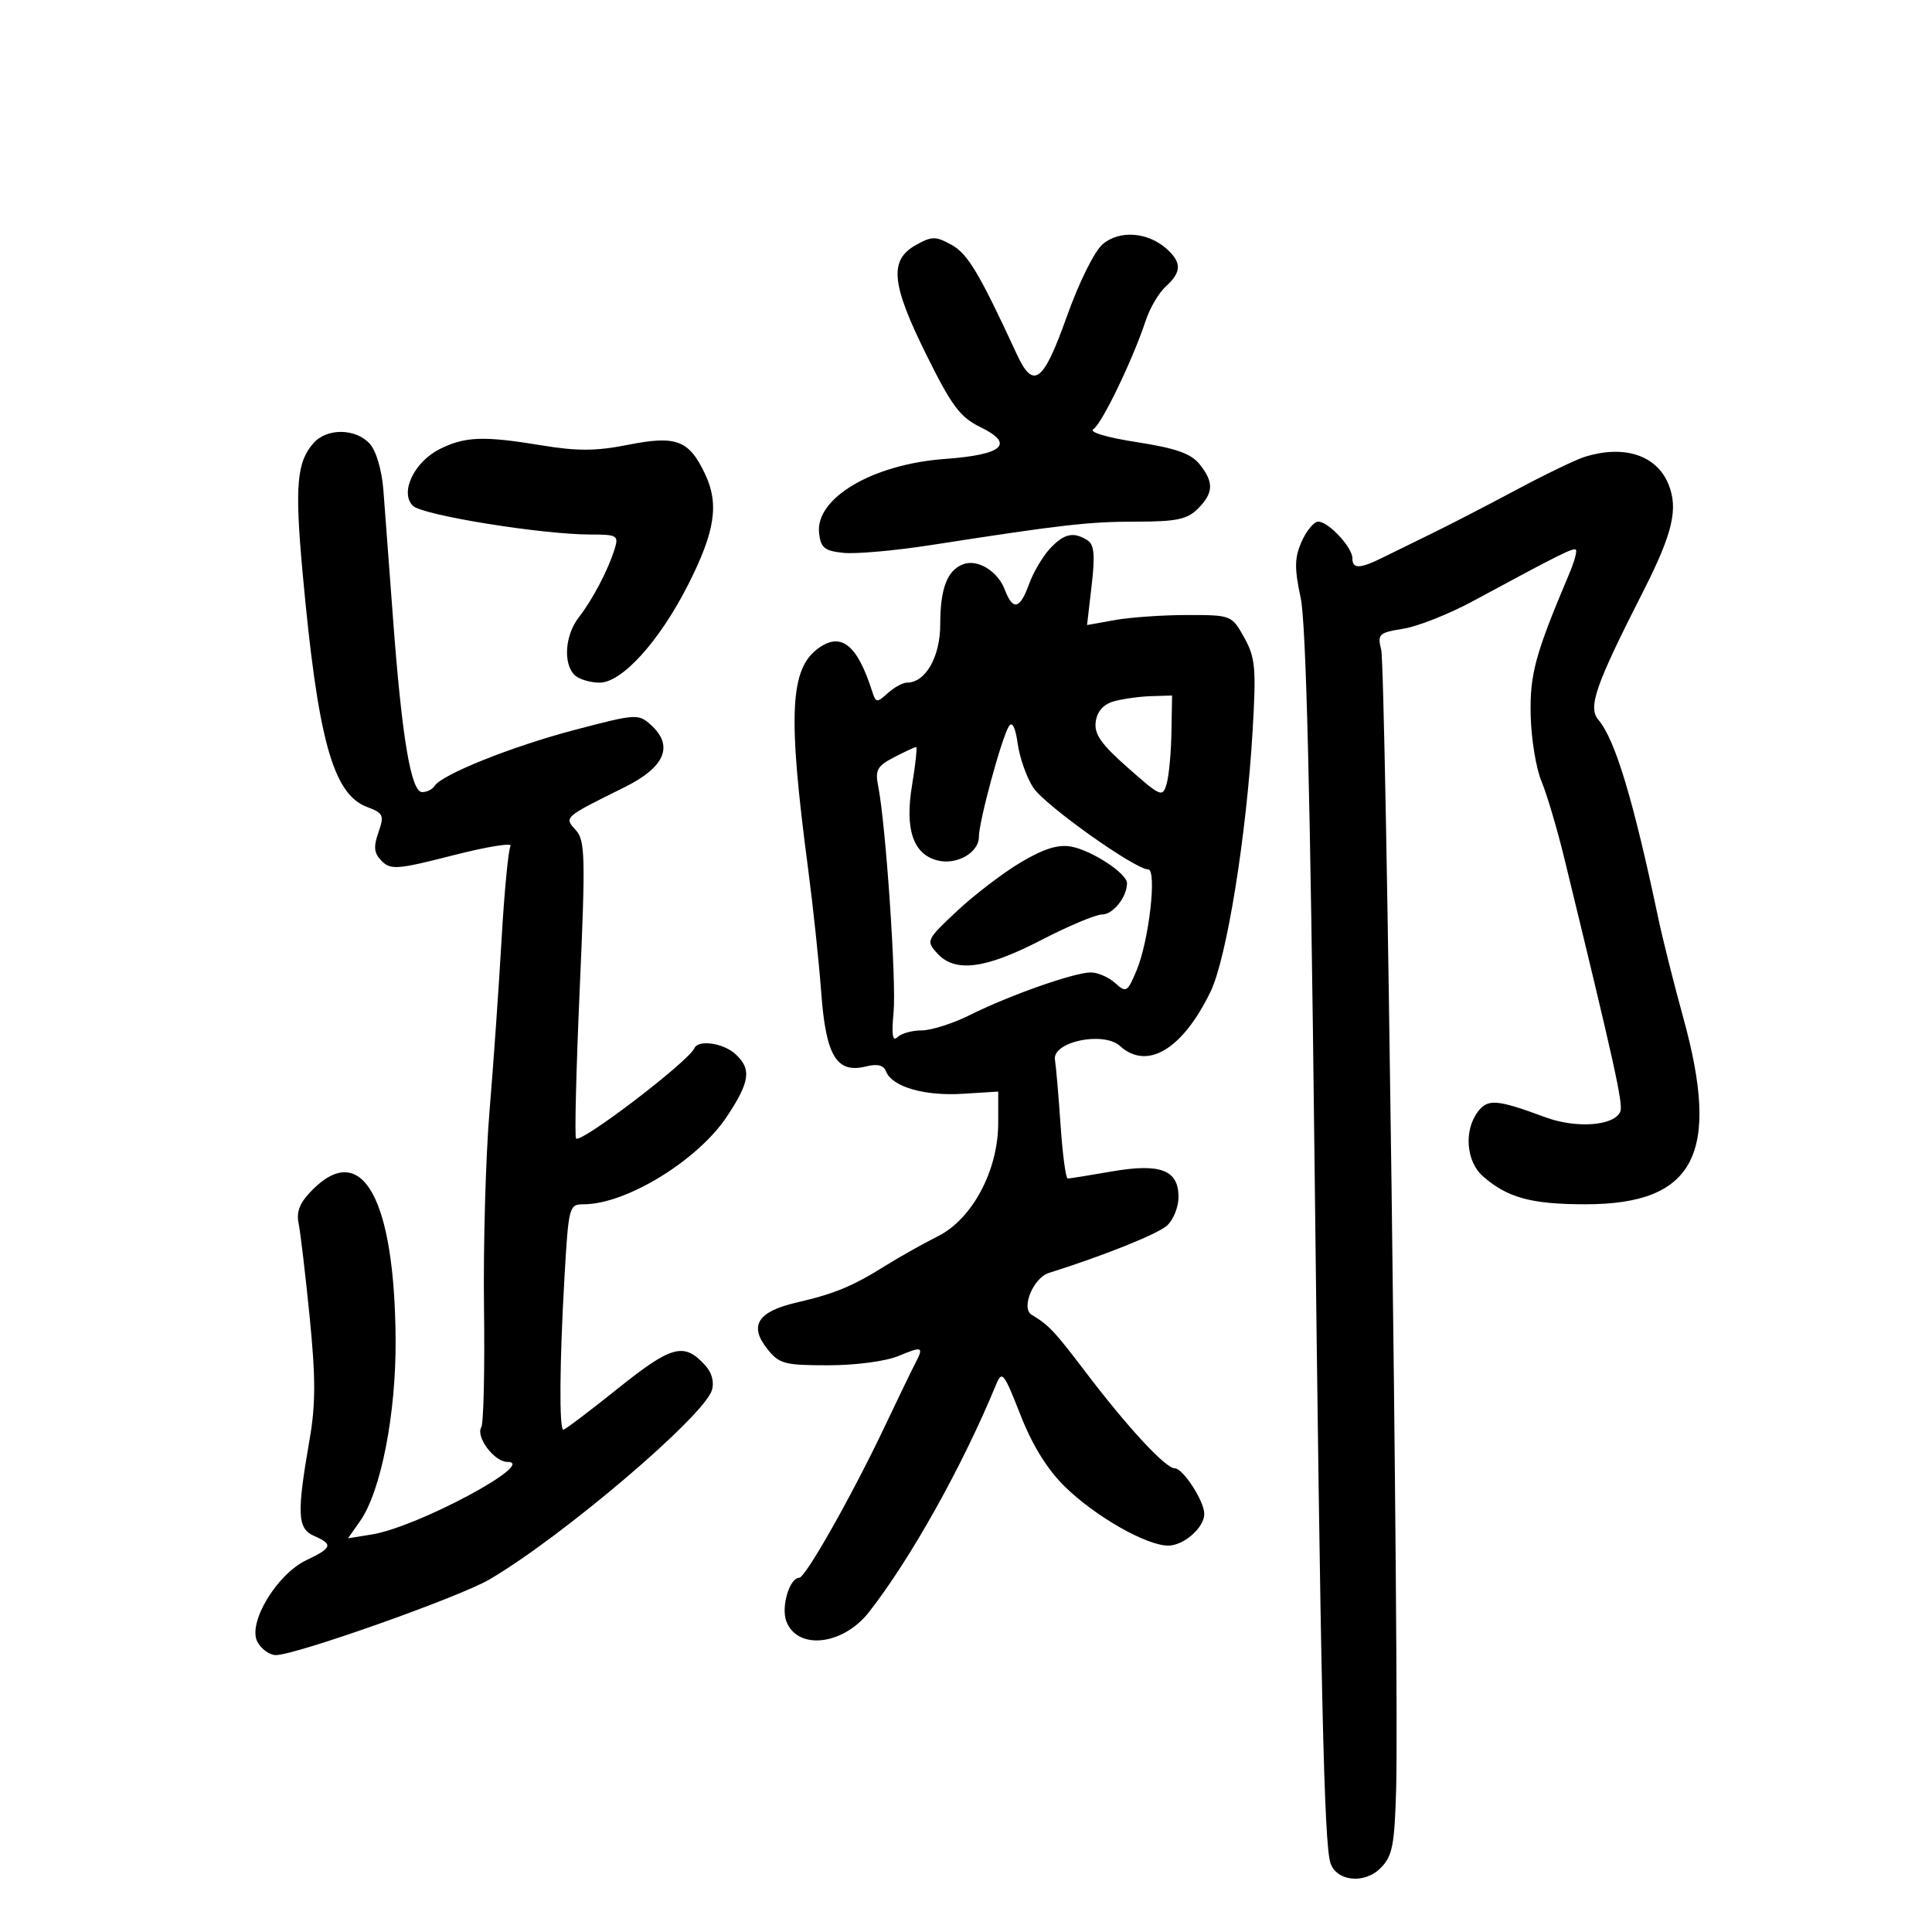 <svg xmlns="http://www.w3.org/2000/svg" width="300" height="300" viewBox="0 0 300 300" version="1.1">
	<path d="M 171.232 37.913 C 169.937 39.019, 167.539 43.854, 165.646 49.175 C 162 59.424, 160.464 60.577, 157.886 55 C 152.066 42.410, 150.271 39.403, 147.750 38.015 C 145.291 36.660, 144.709 36.662, 142.250 38.031 C 138.037 40.377, 138.370 44.027, 143.800 55 C 147.789 63.063, 149.073 64.780, 152.289 66.351 C 157.616 68.953, 155.743 70.610, 146.736 71.264 C 135.491 72.081, 126.560 77.357, 127.189 82.811 C 127.451 85.076, 128.051 85.555, 131 85.850 C 132.925 86.043, 139 85.501, 144.500 84.647 C 164.949 81.469, 169.060 81, 176.443 81 C 182.667 81, 184.353 80.647, 186 79 C 188.460 76.540, 188.519 74.863, 186.245 72.054 C 184.921 70.419, 182.531 69.584, 176.503 68.652 C 171.811 67.927, 169.038 67.095, 169.781 66.635 C 171.096 65.822, 175.912 55.828, 177.920 49.741 C 178.556 47.817, 179.958 45.443, 181.038 44.466 C 183.478 42.258, 183.515 40.776, 181.184 38.667 C 178.264 36.024, 173.836 35.689, 171.232 37.913 M 48.733 68.750 C 46.086 71.687, 45.759 75.375, 46.967 88.702 C 49.323 114.700, 51.673 123.295, 56.974 125.296 C 59.542 126.265, 59.689 126.593, 58.759 129.263 C 57.963 131.546, 58.076 132.505, 59.285 133.713 C 60.672 135.101, 61.773 135.012, 70.357 132.813 C 75.599 131.470, 79.612 130.818, 79.275 131.364 C 78.937 131.910, 78.310 138.464, 77.881 145.928 C 77.452 153.393, 76.612 165.350, 76.015 172.500 C 75.417 179.650, 75.031 193.390, 75.157 203.034 C 75.282 212.677, 75.092 221.042, 74.734 221.621 C 73.830 223.084, 76.758 227, 78.757 227 C 83.707 227, 64.850 237.121, 57.769 238.265 L 54.038 238.868 55.920 236.184 C 59.157 231.568, 61.507 219.547, 61.430 208 C 61.283 186.158, 56.240 177.033, 48.560 184.712 C 46.567 186.706, 45.986 188.097, 46.368 189.962 C 46.653 191.358, 47.427 197.911, 48.086 204.524 C 49.023 213.914, 49.020 218.075, 48.073 223.524 C 46.068 235.054, 46.173 237.356, 48.750 238.487 C 51.768 239.811, 51.602 240.343, 47.572 242.264 C 42.952 244.467, 38.415 252.038, 39.971 254.947 C 40.576 256.076, 41.866 257, 42.839 257 C 45.909 257, 71.300 248.010, 76 245.259 C 87.270 238.662, 109.236 219.982, 110.535 215.888 C 110.934 214.632, 110.549 213.159, 109.525 212.028 C 106.231 208.387, 104.336 208.885, 95.963 215.589 C 91.560 219.115, 87.743 222, 87.479 222 C 86.811 222, 86.889 211.578, 87.657 198.250 C 88.287 187.325, 88.373 187, 90.633 187 C 97.239 187, 108.369 180.177, 112.885 173.359 C 116.469 167.950, 116.731 165.971, 114.171 163.655 C 112.296 161.958, 108.429 161.407, 107.833 162.752 C 106.907 164.841, 90.233 177.567, 89.449 176.783 C 89.210 176.543, 89.467 166.074, 90.021 153.518 C 90.925 133.042, 90.863 130.506, 89.420 128.912 C 87.569 126.866, 87.461 126.961, 97 122.229 C 103.259 119.123, 104.659 115.812, 101.082 112.574 C 99.131 110.809, 98.771 110.832, 89.231 113.342 C 79.451 115.916, 68.565 120.277, 67.460 122.065 C 67.142 122.579, 66.284 123, 65.554 123 C 63.820 123, 62.398 114.524, 61.025 96 C 60.434 88.025, 59.765 79.091, 59.537 76.147 C 59.293 72.992, 58.418 70.015, 57.407 68.897 C 55.256 66.520, 50.810 66.445, 48.733 68.750 M 68.307 69.718 C 64.310 71.709, 62.040 76.469, 64.104 78.533 C 65.573 80.002, 84.123 83, 91.741 83 C 95.836 83, 96.088 83.153, 95.441 85.250 C 94.441 88.491, 92.007 93.129, 89.859 95.885 C 87.746 98.596, 87.419 103.019, 89.200 104.800 C 89.860 105.460, 91.622 106, 93.115 106 C 96.585 106, 102.396 99.572, 106.838 90.819 C 111.042 82.536, 111.696 78.269, 109.479 73.597 C 106.975 68.320, 105.016 67.581, 97.501 69.075 C 92.596 70.050, 89.644 70.069, 84.159 69.163 C 75.099 67.667, 72.223 67.768, 68.307 69.718 M 246 70.965 C 244.625 71.402, 239.900 73.684, 235.500 76.037 C 231.100 78.390, 225.250 81.413, 222.500 82.755 C 219.750 84.097, 216.226 85.826, 214.669 86.597 C 211.143 88.344, 210 88.367, 210 86.689 C 210 84.993, 206.284 81, 204.705 81 C 204.036 81, 202.874 82.388, 202.123 84.084 C 201.009 86.600, 200.981 88.213, 201.968 92.834 C 202.809 96.772, 203.463 123.204, 204.110 179.500 C 205.062 262.241, 205.601 286.157, 206.580 289.248 C 207.491 292.124, 211.839 292.605, 214.341 290.106 C 216.224 288.225, 216.538 286.640, 216.795 277.725 C 217.265 261.464, 215.194 103.777, 214.473 100.892 C 213.866 98.465, 214.105 98.239, 217.906 97.631 C 220.153 97.272, 225.030 95.336, 228.745 93.329 C 242.328 85.992, 244.328 84.995, 244.703 85.370 C 244.914 85.580, 244.443 87.271, 243.658 89.126 C 238.380 101.597, 237.538 104.690, 237.683 111.082 C 237.765 114.702, 238.517 119.302, 239.354 121.304 C 240.190 123.307, 241.783 128.670, 242.893 133.222 C 250.645 165.027, 252.058 171.406, 251.610 172.574 C 250.749 174.816, 244.820 175.282, 239.968 173.488 C 232.425 170.699, 231.029 170.584, 229.484 172.624 C 227.288 175.524, 227.658 180.350, 230.250 182.635 C 234.048 185.983, 237.760 187, 246.179 187 C 263.154 187, 267.232 179.216, 261.370 158 C 259.927 152.775, 258.176 145.800, 257.480 142.500 C 253.595 124.092, 250.801 114.844, 248.197 111.774 C 246.544 109.825, 247.716 106.460, 255.125 91.890 C 259.753 82.787, 260.647 78.976, 259.056 75.136 C 257.196 70.645, 252.120 69.023, 246 70.965 M 163.033 85.195 C 161.909 86.402, 160.451 88.877, 159.793 90.695 C 158.372 94.625, 157.283 94.876, 156.023 91.561 C 154.924 88.669, 151.786 86.761, 149.545 87.621 C 147.076 88.569, 146 91.395, 146 96.934 C 146 102.001, 143.719 106, 140.829 106 C 140.185 106, 138.844 106.736, 137.850 107.636 C 136.169 109.157, 135.999 109.140, 135.439 107.386 C 133.136 100.173, 130.671 98.141, 127.183 100.584 C 122.635 103.770, 122.291 110.786, 125.494 135 C 126.257 140.775, 127.171 149.402, 127.524 154.170 C 128.252 164.003, 129.919 166.739, 134.482 165.594 C 136.242 165.152, 137.216 165.399, 137.594 166.384 C 138.500 168.744, 143.528 170.214, 149.440 169.846 L 155.003 169.500 155.001 174.400 C 154.999 181.731, 150.983 189.281, 145.668 191.948 C 143.375 193.097, 139.700 195.162, 137.500 196.536 C 132.351 199.752, 129.603 200.891, 123.685 202.260 C 117.677 203.649, 116.282 205.817, 119.095 209.393 C 120.977 211.786, 121.757 212, 128.605 212 C 132.856 212, 137.556 211.377, 139.532 210.551 C 143.261 208.993, 143.487 209.100, 142.088 211.764 C 141.587 212.719, 139.469 217.100, 137.382 221.500 C 132.324 232.165, 125.071 245, 124.101 245 C 122.606 245, 121.265 249.485, 122.092 251.720 C 123.780 256.282, 130.874 255.513, 134.932 250.328 C 141.404 242.058, 149.457 227.649, 154.651 215.045 C 155.593 212.757, 155.853 213.075, 158.455 219.708 C 160.319 224.458, 162.621 228.172, 165.374 230.866 C 170.085 235.478, 178.018 240, 181.398 240 C 183.821 240, 187 237.206, 187 235.076 C 187 233.093, 183.697 228, 182.412 228 C 180.981 228, 175.060 221.603, 168.529 213 C 163.714 206.659, 162.895 205.789, 160.191 204.149 C 158.507 203.127, 160.453 198.418, 162.872 197.659 C 171.309 195.012, 179.757 191.625, 181.216 190.304 C 182.197 189.416, 183 187.426, 183 185.880 C 183 181.659, 180.185 180.588, 172.573 181.914 C 169.143 182.511, 166.092 183, 165.793 183 C 165.495 183, 164.998 179.287, 164.688 174.750 C 164.379 170.213, 163.985 165.625, 163.813 164.556 C 163.364 161.767, 171.332 160.086, 173.916 162.424 C 178.138 166.245, 183.619 162.959, 187.968 154 C 190.483 148.819, 193.554 129.767, 194.511 113.403 C 195.077 103.731, 194.930 102.105, 193.201 99 C 191.269 95.528, 191.197 95.500, 184.376 95.500 C 180.594 95.500, 175.542 95.850, 173.149 96.278 L 168.797 97.056 169.511 90.906 C 170.057 86.199, 169.905 84.554, 168.862 83.894 C 166.690 82.518, 165.222 82.845, 163.033 85.195 M 173 108.891 C 171.361 109.344, 170.379 110.429, 170.148 112.041 C 169.871 113.972, 170.943 115.514, 175.148 119.227 C 180.261 123.743, 180.529 123.855, 181.150 121.727 C 181.508 120.502, 181.845 116.912, 181.900 113.750 L 182 108 178.750 108.100 C 176.963 108.155, 174.375 108.510, 173 108.891 M 156.668 112.764 C 155.538 114.542, 152 127.568, 152 129.952 C 152 132.399, 148.567 134.359, 145.590 133.612 C 141.804 132.662, 140.486 128.803, 141.617 121.969 C 142.160 118.686, 142.446 116, 142.252 116 C 142.059 116, 140.524 116.712, 138.842 117.582 C 136.210 118.943, 135.864 119.570, 136.365 122.073 C 137.544 127.968, 139.209 152.475, 138.753 157.220 C 138.422 160.667, 138.596 161.804, 139.341 161.059 C 139.924 160.476, 141.623 160, 143.118 160 C 144.613 160, 148.010 158.913, 150.668 157.585 C 156.766 154.538, 166.823 151, 169.387 151 C 170.462 151, 172.161 151.741, 173.161 152.646 C 174.878 154.199, 175.066 154.086, 176.506 150.640 C 178.421 146.055, 179.676 135, 178.281 135 C 176.249 135, 162.262 125.050, 160.457 122.320 C 159.431 120.769, 158.340 117.700, 158.032 115.500 C 157.676 112.954, 157.180 111.959, 156.668 112.764 M 158.500 133.909 C 155.750 135.545, 151.300 138.943, 148.612 141.460 C 143.852 145.916, 143.771 146.089, 145.517 148.019 C 148.276 151.067, 152.966 150.479, 161.622 146 C 165.874 143.800, 170.157 142, 171.141 142 C 172.841 142, 175 139.278, 175 137.134 C 175 135.626, 169.543 132.053, 166.334 131.459 C 164.314 131.086, 162.064 131.789, 158.500 133.909" stroke="none" fill="black" fill-rule="evenodd"/>
</svg>